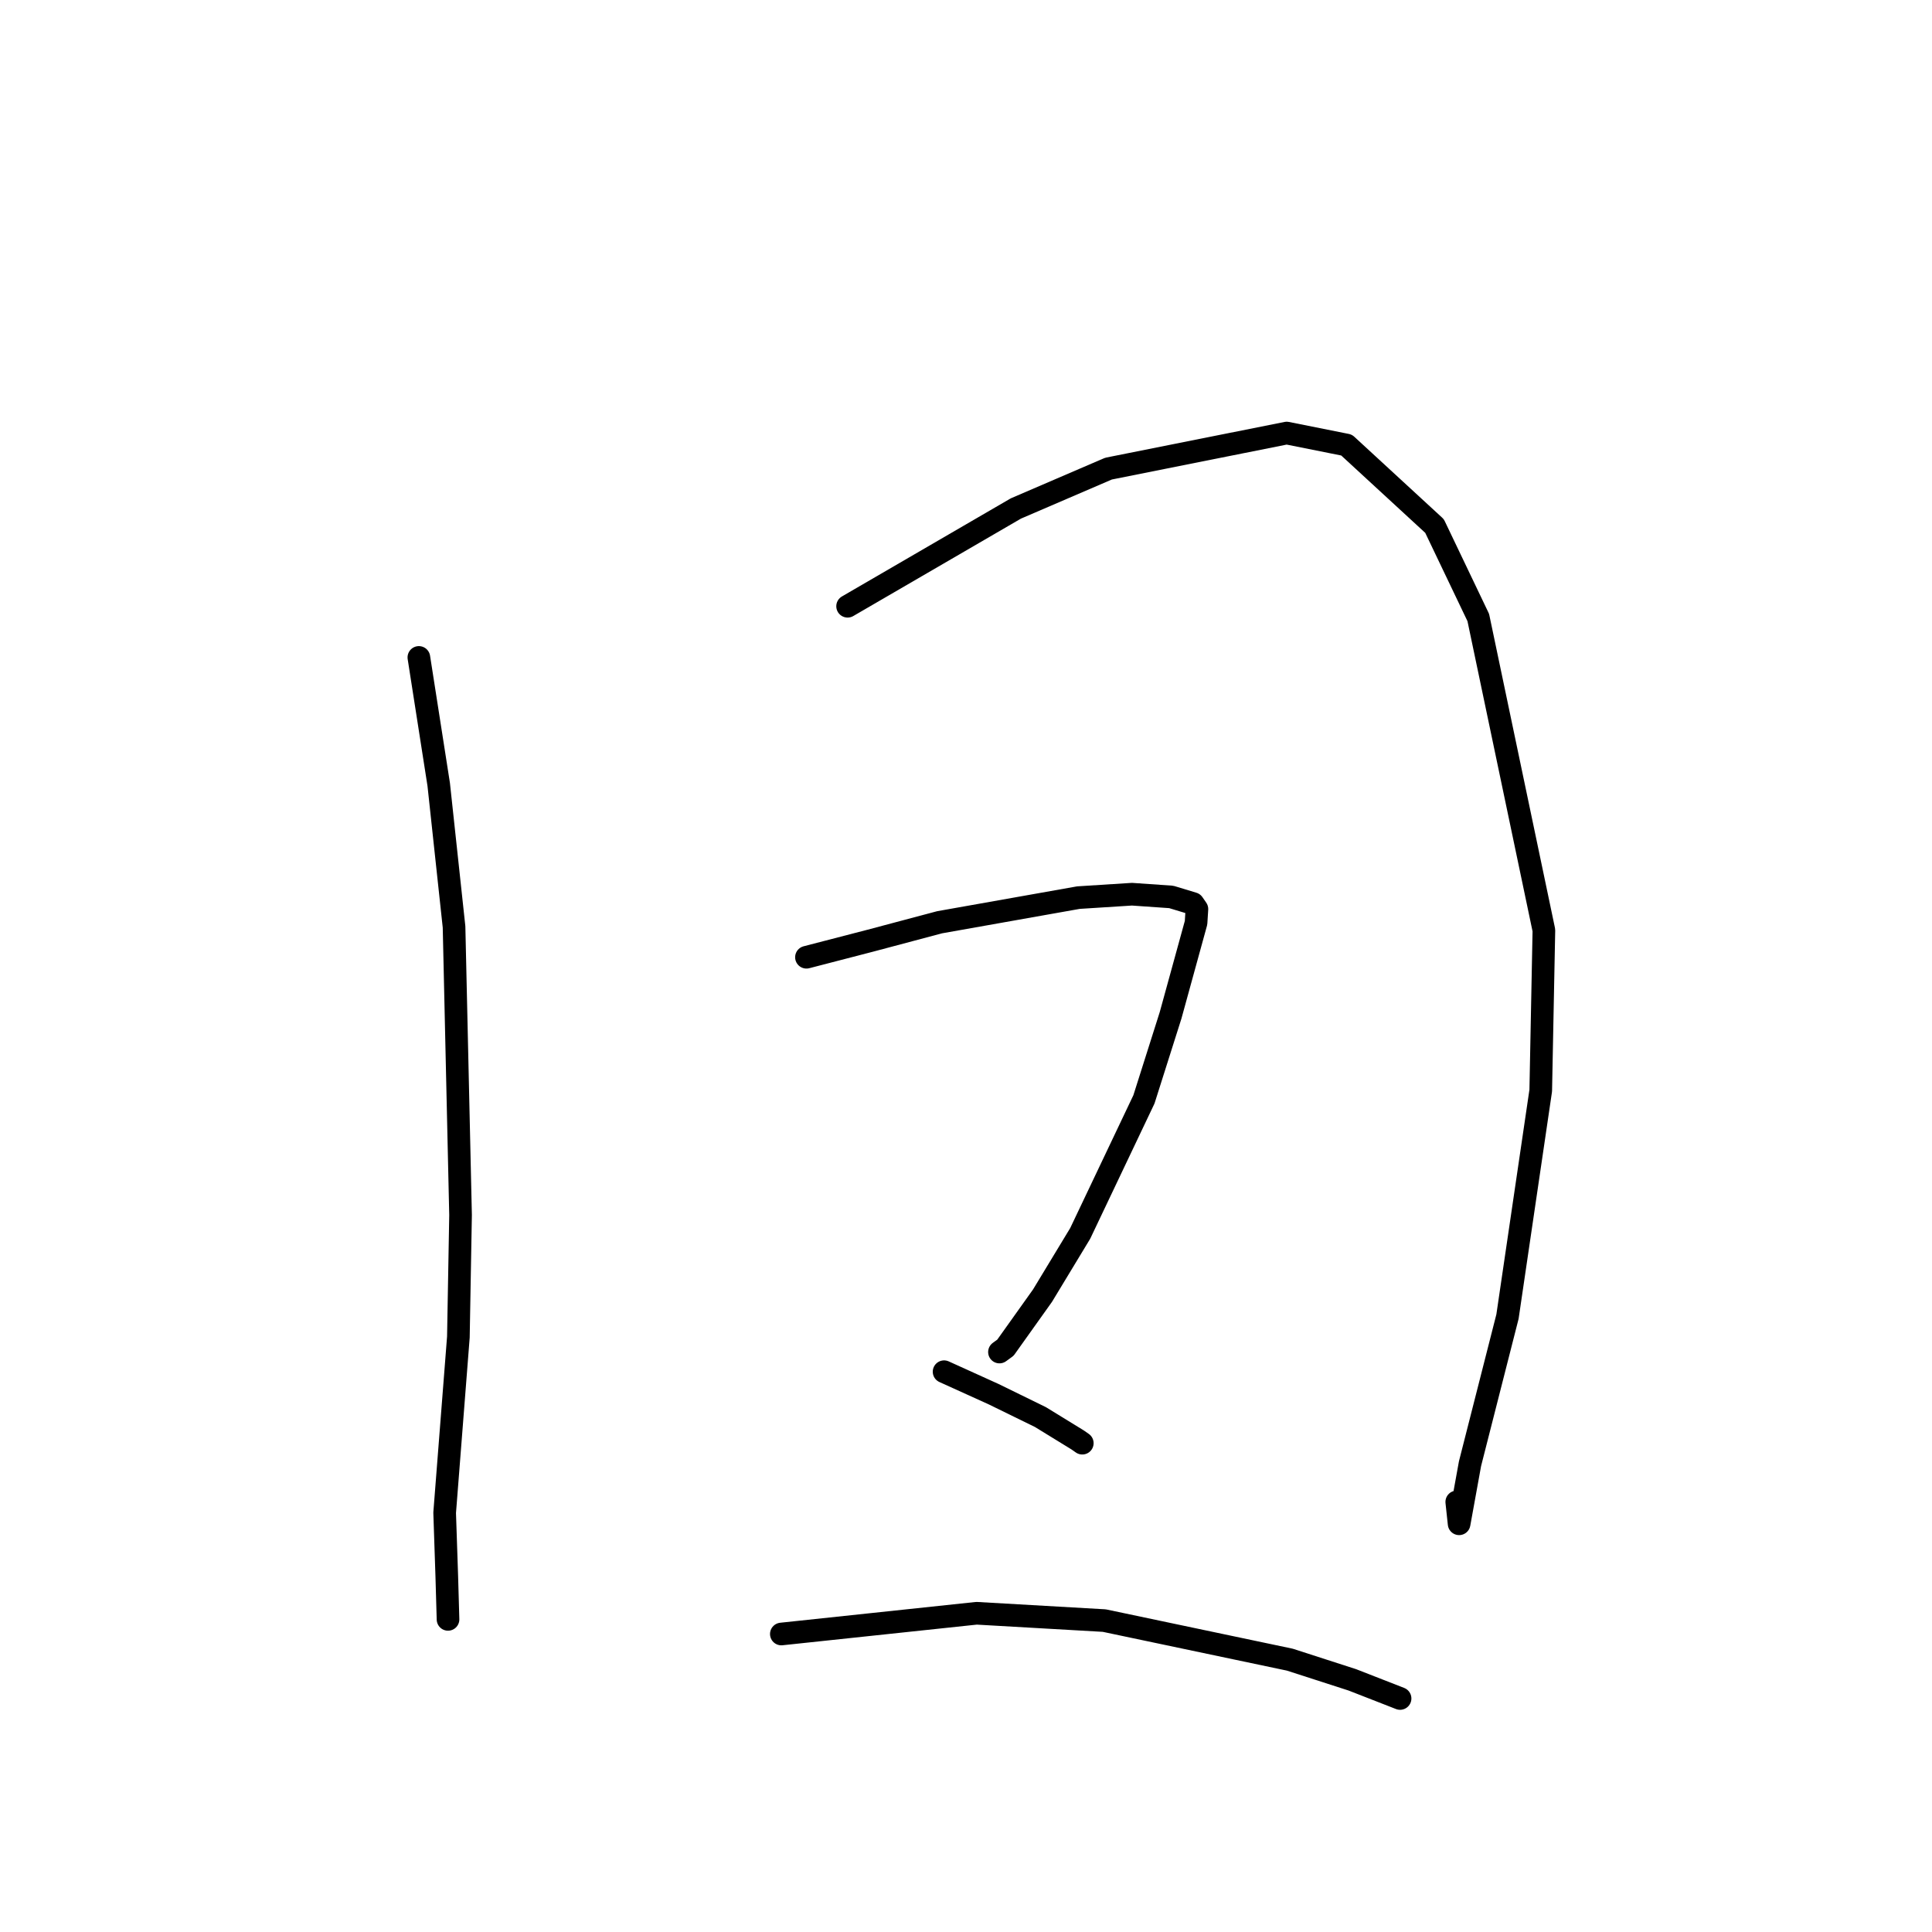 <?xml version="1.0" standalone="no"?>
    <svg width="256" height="256" xmlns="http://www.w3.org/2000/svg" version="1.1">
    <polyline stroke="black" stroke-width="3" stroke-linecap="round" fill="transparent" stroke-linejoin="round" points="55.502 87.113 58.132 103.95 60.163 122.819 61.026 161.003 60.738 177.163 58.919 200.449 59.201 208.856 59.35 214.056 59.365 214.576 " />
        <polyline stroke="black" stroke-width="3" stroke-linecap="round" fill="transparent" stroke-linejoin="round" points="112.312 80.331 134.608 67.377 146.88 62.097 170.489 57.382 178.427 58.968 190.082 69.7 195.88 81.827 204.574 123.27 204.156 144.503 199.75 174.453 194.785 193.944 193.34 201.91 193.029 199.013 " />
        <polyline stroke="black" stroke-width="3" stroke-linecap="round" fill="transparent" stroke-linejoin="round" points="106.859 126.84 115.297 124.653 124.506 122.204 142.899 118.939 149.992 118.487 155.197 118.849 158.091 119.726 158.597 120.455 158.484 122.267 155.108 134.54 151.578 145.671 143.132 163.434 138.138 171.682 133.225 178.576 132.434 179.151 " />
        <polyline stroke="black" stroke-width="3" stroke-linecap="round" fill="transparent" stroke-linejoin="round" points="125.095 181.759 131.661 184.735 137.861 187.769 142.8 190.803 143.409 191.229 " />
        <polyline stroke="black" stroke-width="3" stroke-linecap="round" fill="transparent" stroke-linejoin="round" points="103.532 216.514 129.401 213.766 146.326 214.737 170.905 219.913 179.19 222.588 184.942 224.833 185.517 225.058 " />
        </svg>